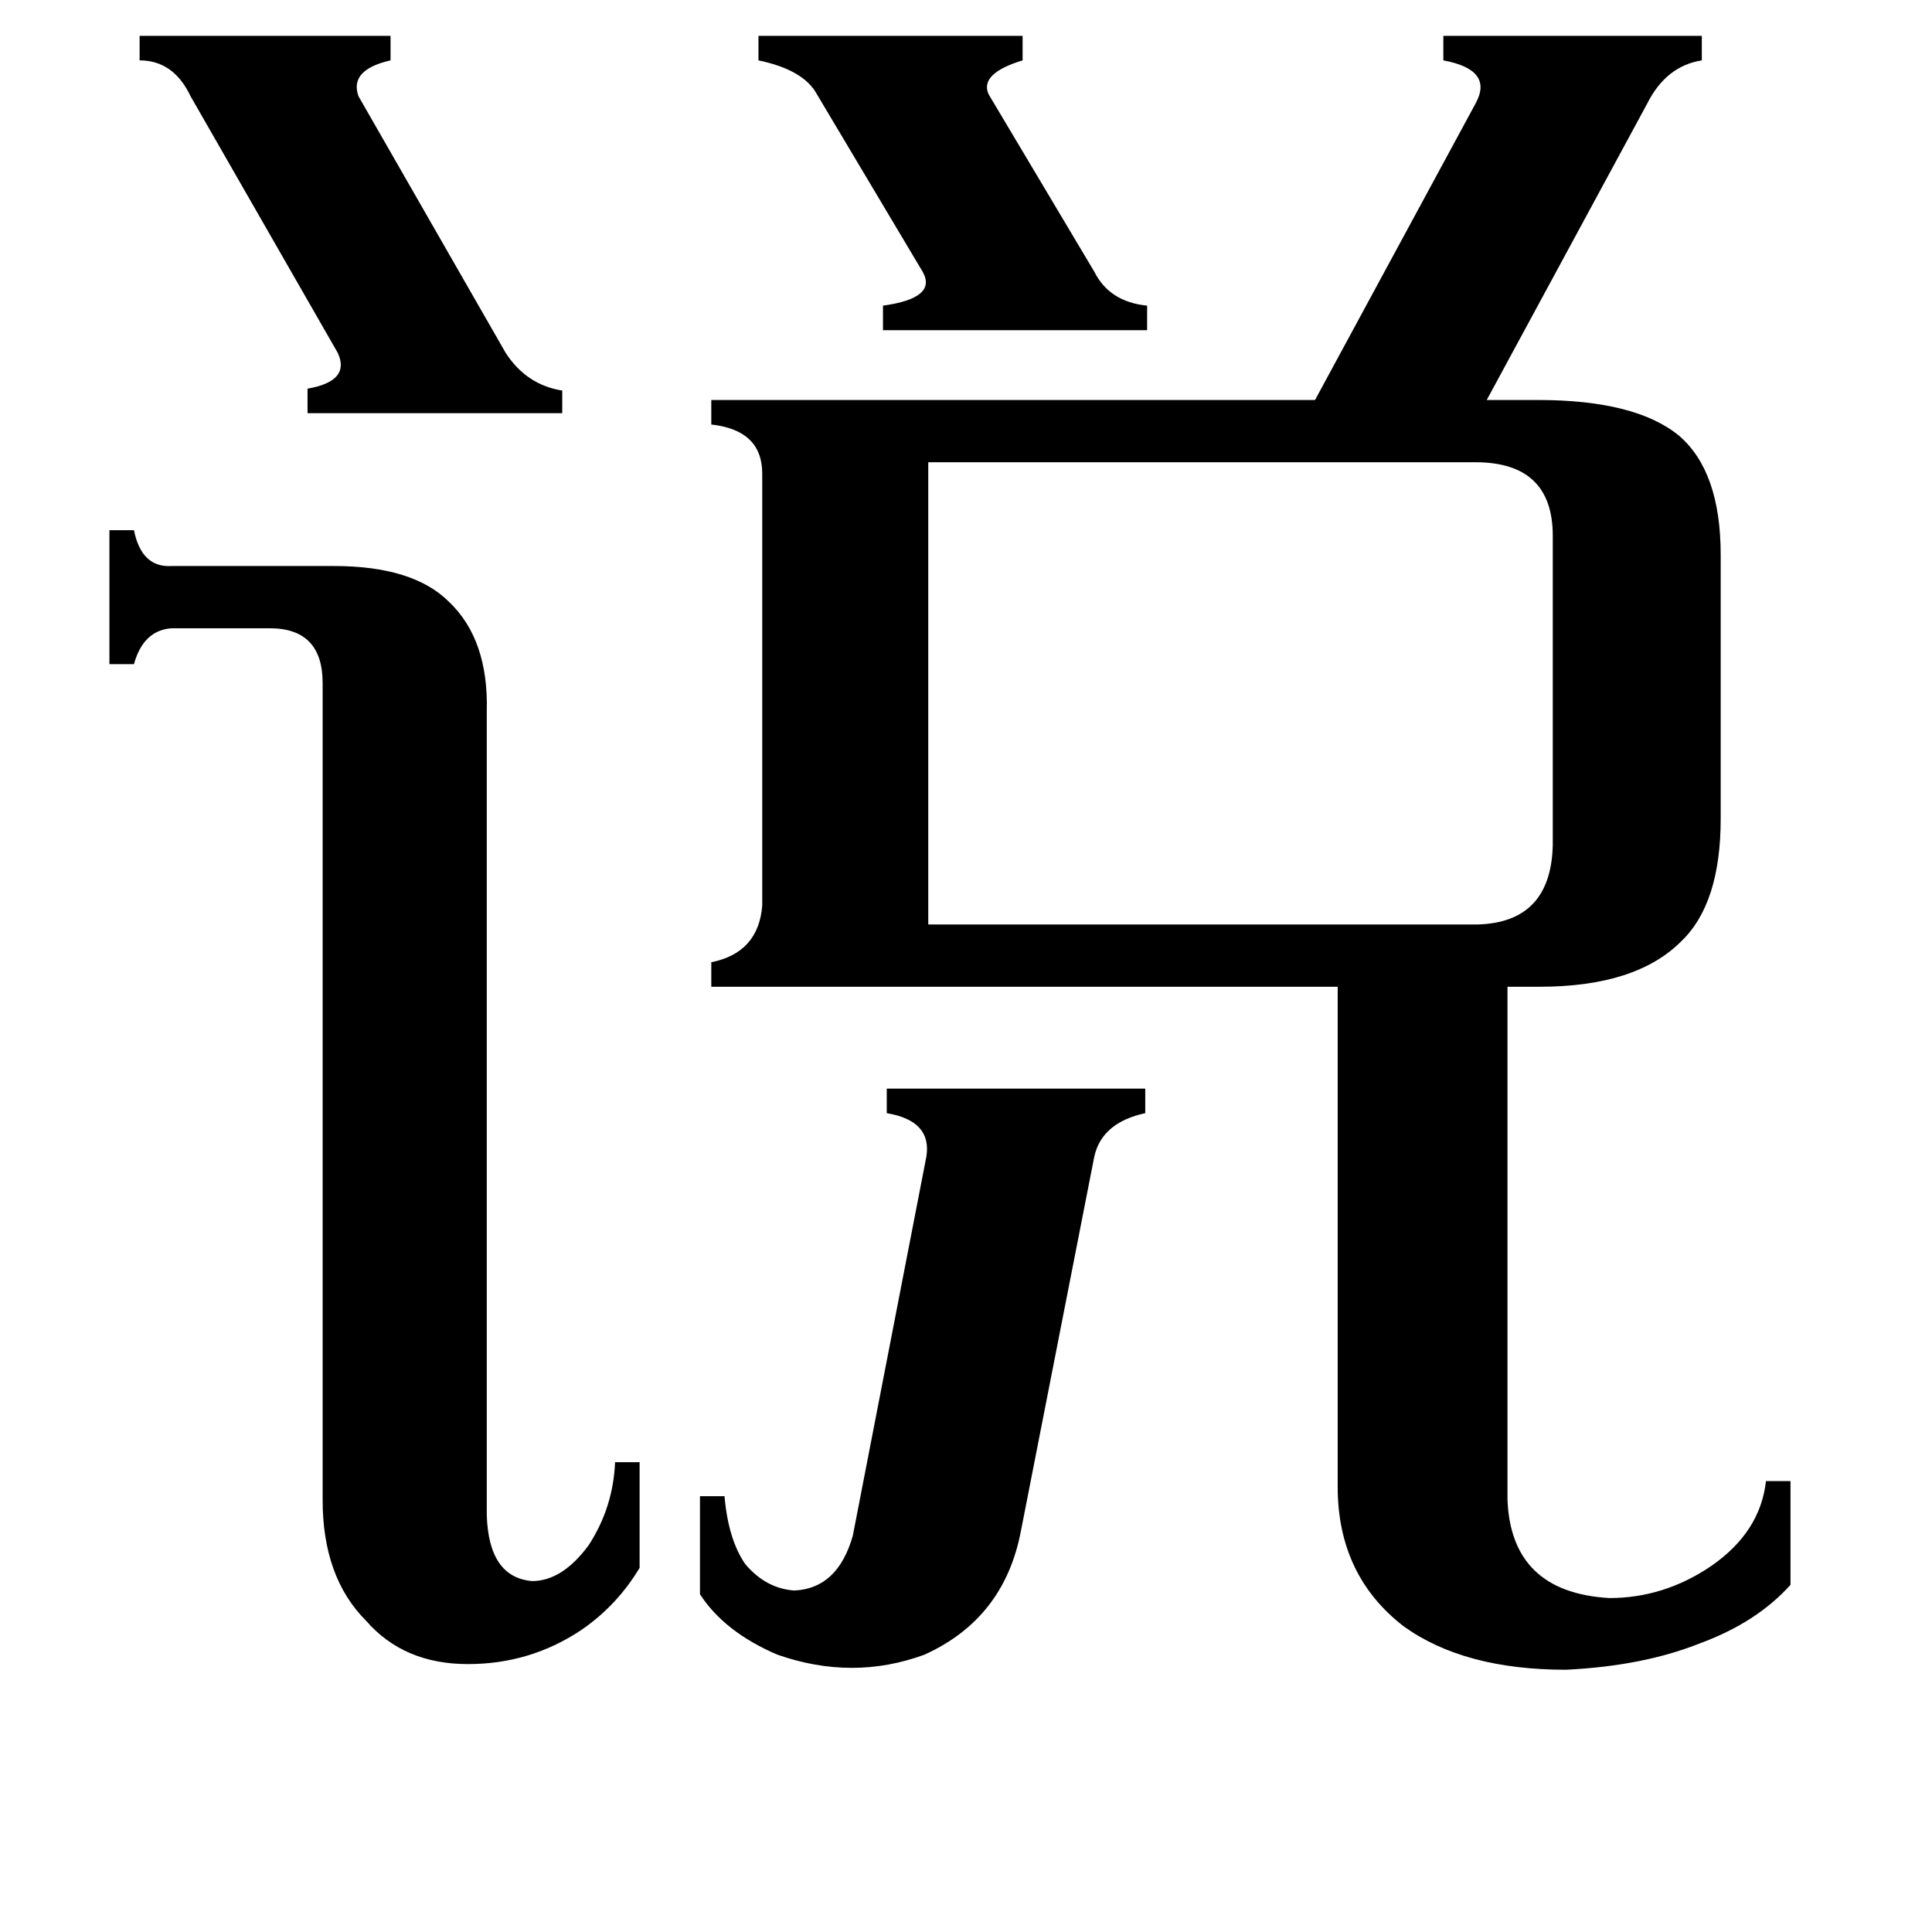 <svg xmlns="http://www.w3.org/2000/svg" viewBox="0 -800 1024 1024">
	<path fill="#000000" d="M402 -781H542V-768Q519 -761 524 -750L580 -656Q588 -640 608 -638V-625H468V-638Q497 -642 489 -656L433 -750Q426 -763 402 -768ZM74 -781H207V-768Q185 -763 190 -749L268 -613Q279 -596 298 -593V-581H163V-594Q186 -598 179 -613L101 -749Q92 -768 74 -768ZM371 -7H384Q386 16 395 29Q406 42 421 43Q444 42 452 14L491 -187Q494 -206 470 -210V-223H607V-210Q584 -205 580 -187L541 12Q532 58 490 77Q452 91 412 77Q384 65 371 45ZM171 -438Q171 -467 143 -467H91Q76 -466 71 -448H58V-519H71Q75 -499 91 -500H177Q219 -500 238 -481Q259 -461 258 -423V3Q259 36 282 38Q298 38 312 19Q325 -1 326 -25H339V31Q327 51 308 64Q281 82 248 82Q214 82 194 59Q171 36 171 -5ZM783 -310Q822 -311 823 -352V-516Q823 -555 782 -555H492V-310ZM799 -5Q801 44 853 47Q882 47 907 30Q933 12 936 -15H949V40Q931 60 901 71Q871 83 830 85Q776 85 744 62Q709 35 709 -12V-277H377V-290Q402 -295 404 -320V-549Q404 -572 377 -575V-588H697L782 -745Q792 -763 765 -768V-781H902V-768Q883 -765 873 -745L788 -588H815Q867 -588 890 -569Q912 -550 912 -506V-366Q912 -321 891 -301Q867 -277 816 -277H799Z"/>
</svg>